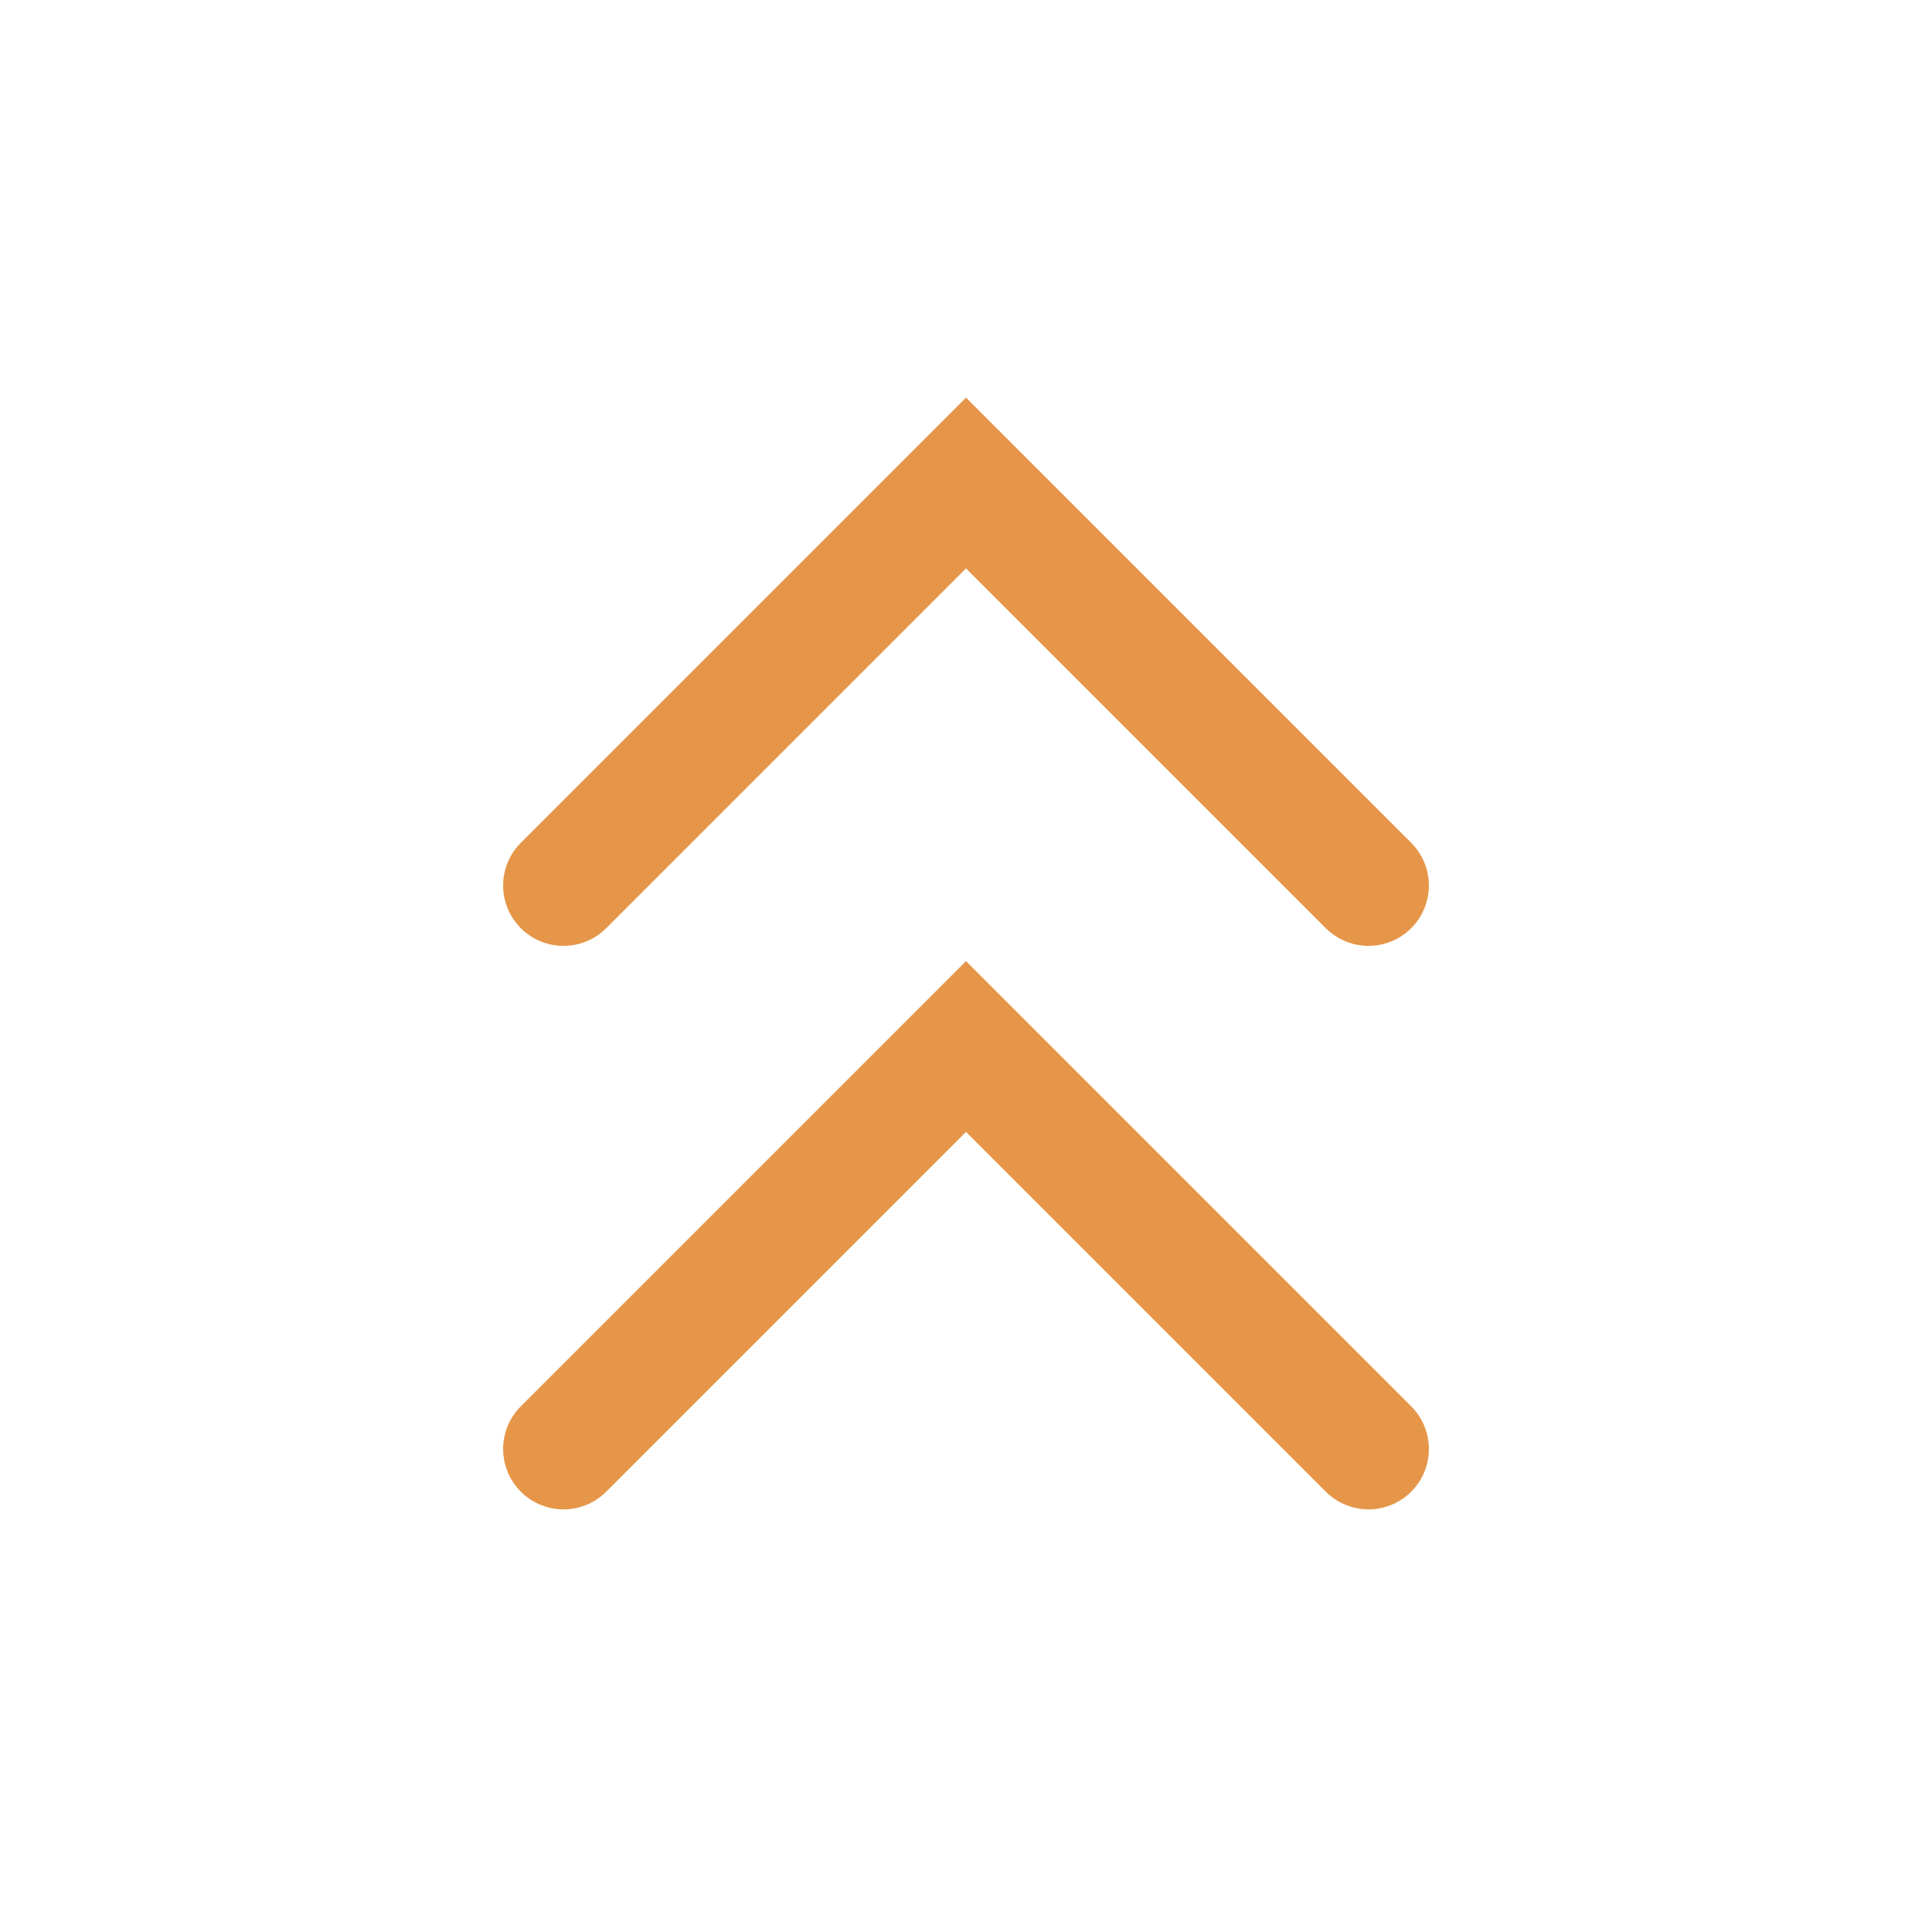 <svg fill="none" class="rubicons chevrons-up" xmlns="http://www.w3.org/2000/svg" width="36" height="36" viewBox="0 0 24 24" stroke="rgb(230, 150, 72)" stroke-width="1.5">
  <path d="M17 11l-5-5-5 5M17 18l-5-5-5 5" stroke-linecap="round"></path>
</svg>